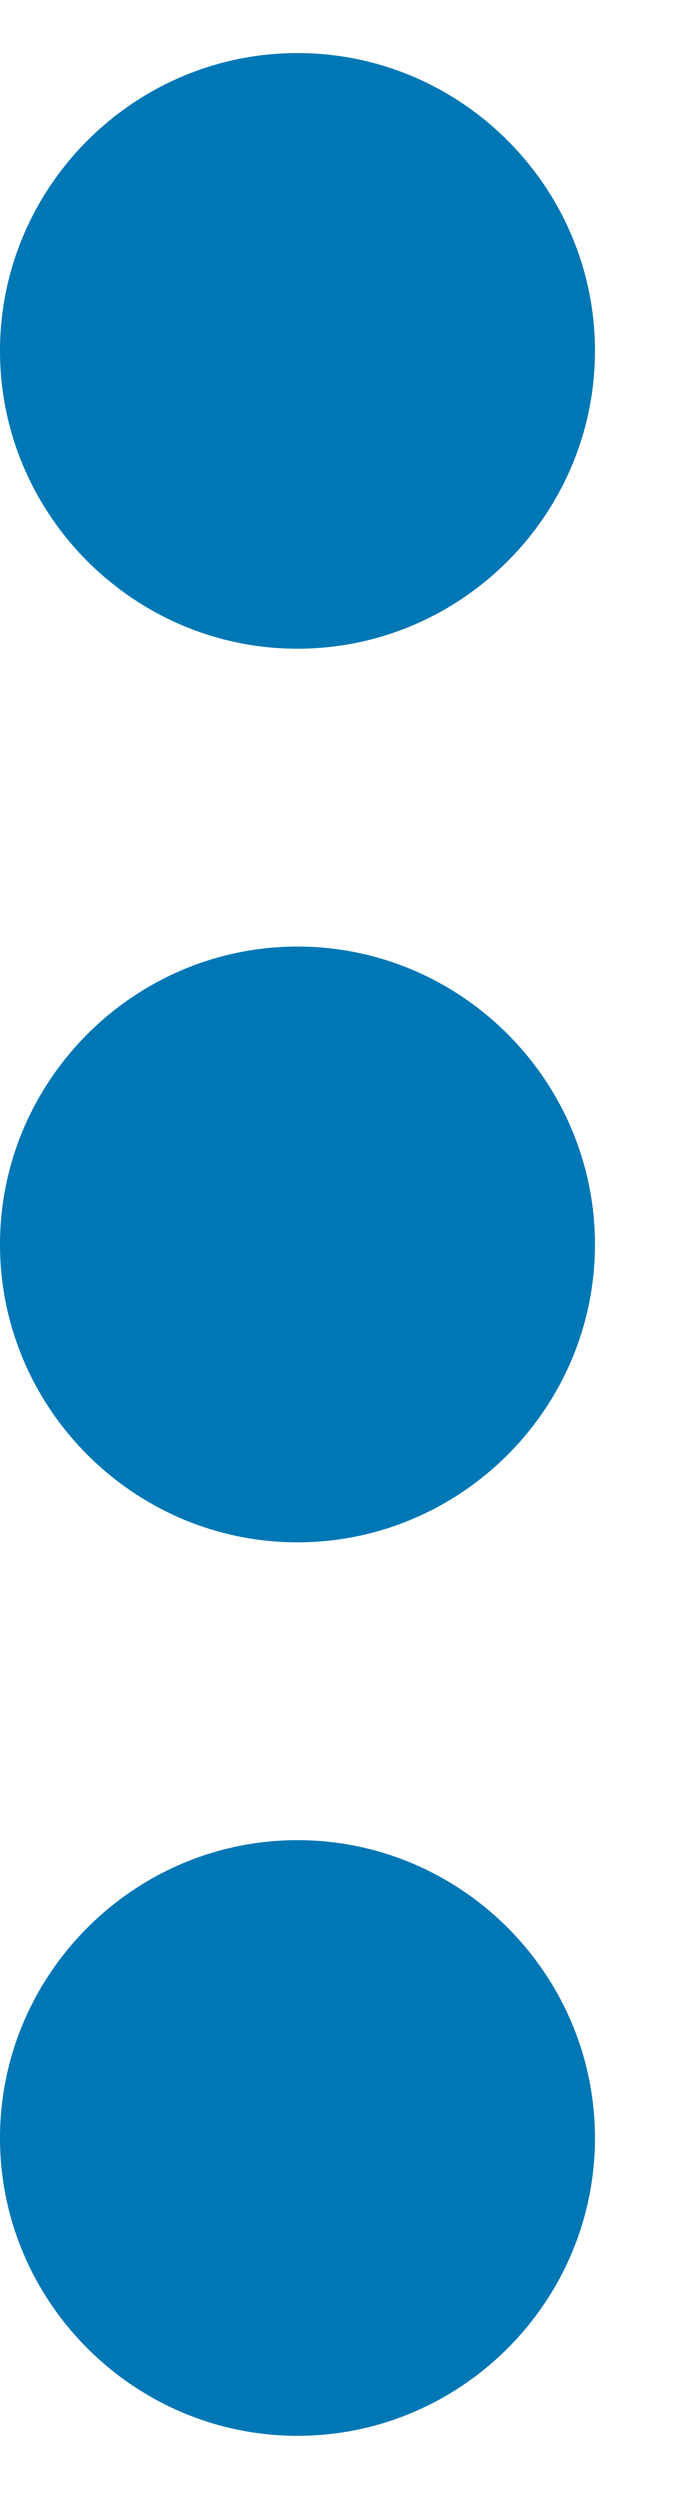 <svg width="6" height="22" viewBox="0 0 6 22" fill="none" xmlns="http://www.w3.org/2000/svg">
<path d="M2.621 8.33C1.18 8.33 0 9.51 0 10.952C0 12.393 1.18 13.573 2.621 13.573C4.063 13.573 5.242 12.393 5.242 10.952C5.242 9.51 4.063 8.33 2.621 8.33ZM2.621 0.467C1.18 0.467 0 1.646 0 3.088C0 4.53 1.18 5.709 2.621 5.709C4.063 5.709 5.242 4.53 5.242 3.088C5.242 1.646 4.063 0.467 2.621 0.467ZM2.621 16.194C1.18 16.194 0 17.374 0 18.815C0 20.257 1.18 21.436 2.621 21.436C4.063 21.436 5.242 20.257 5.242 18.815C5.242 17.374 4.063 16.194 2.621 16.194Z" fill="#0077B5"/>
</svg>
